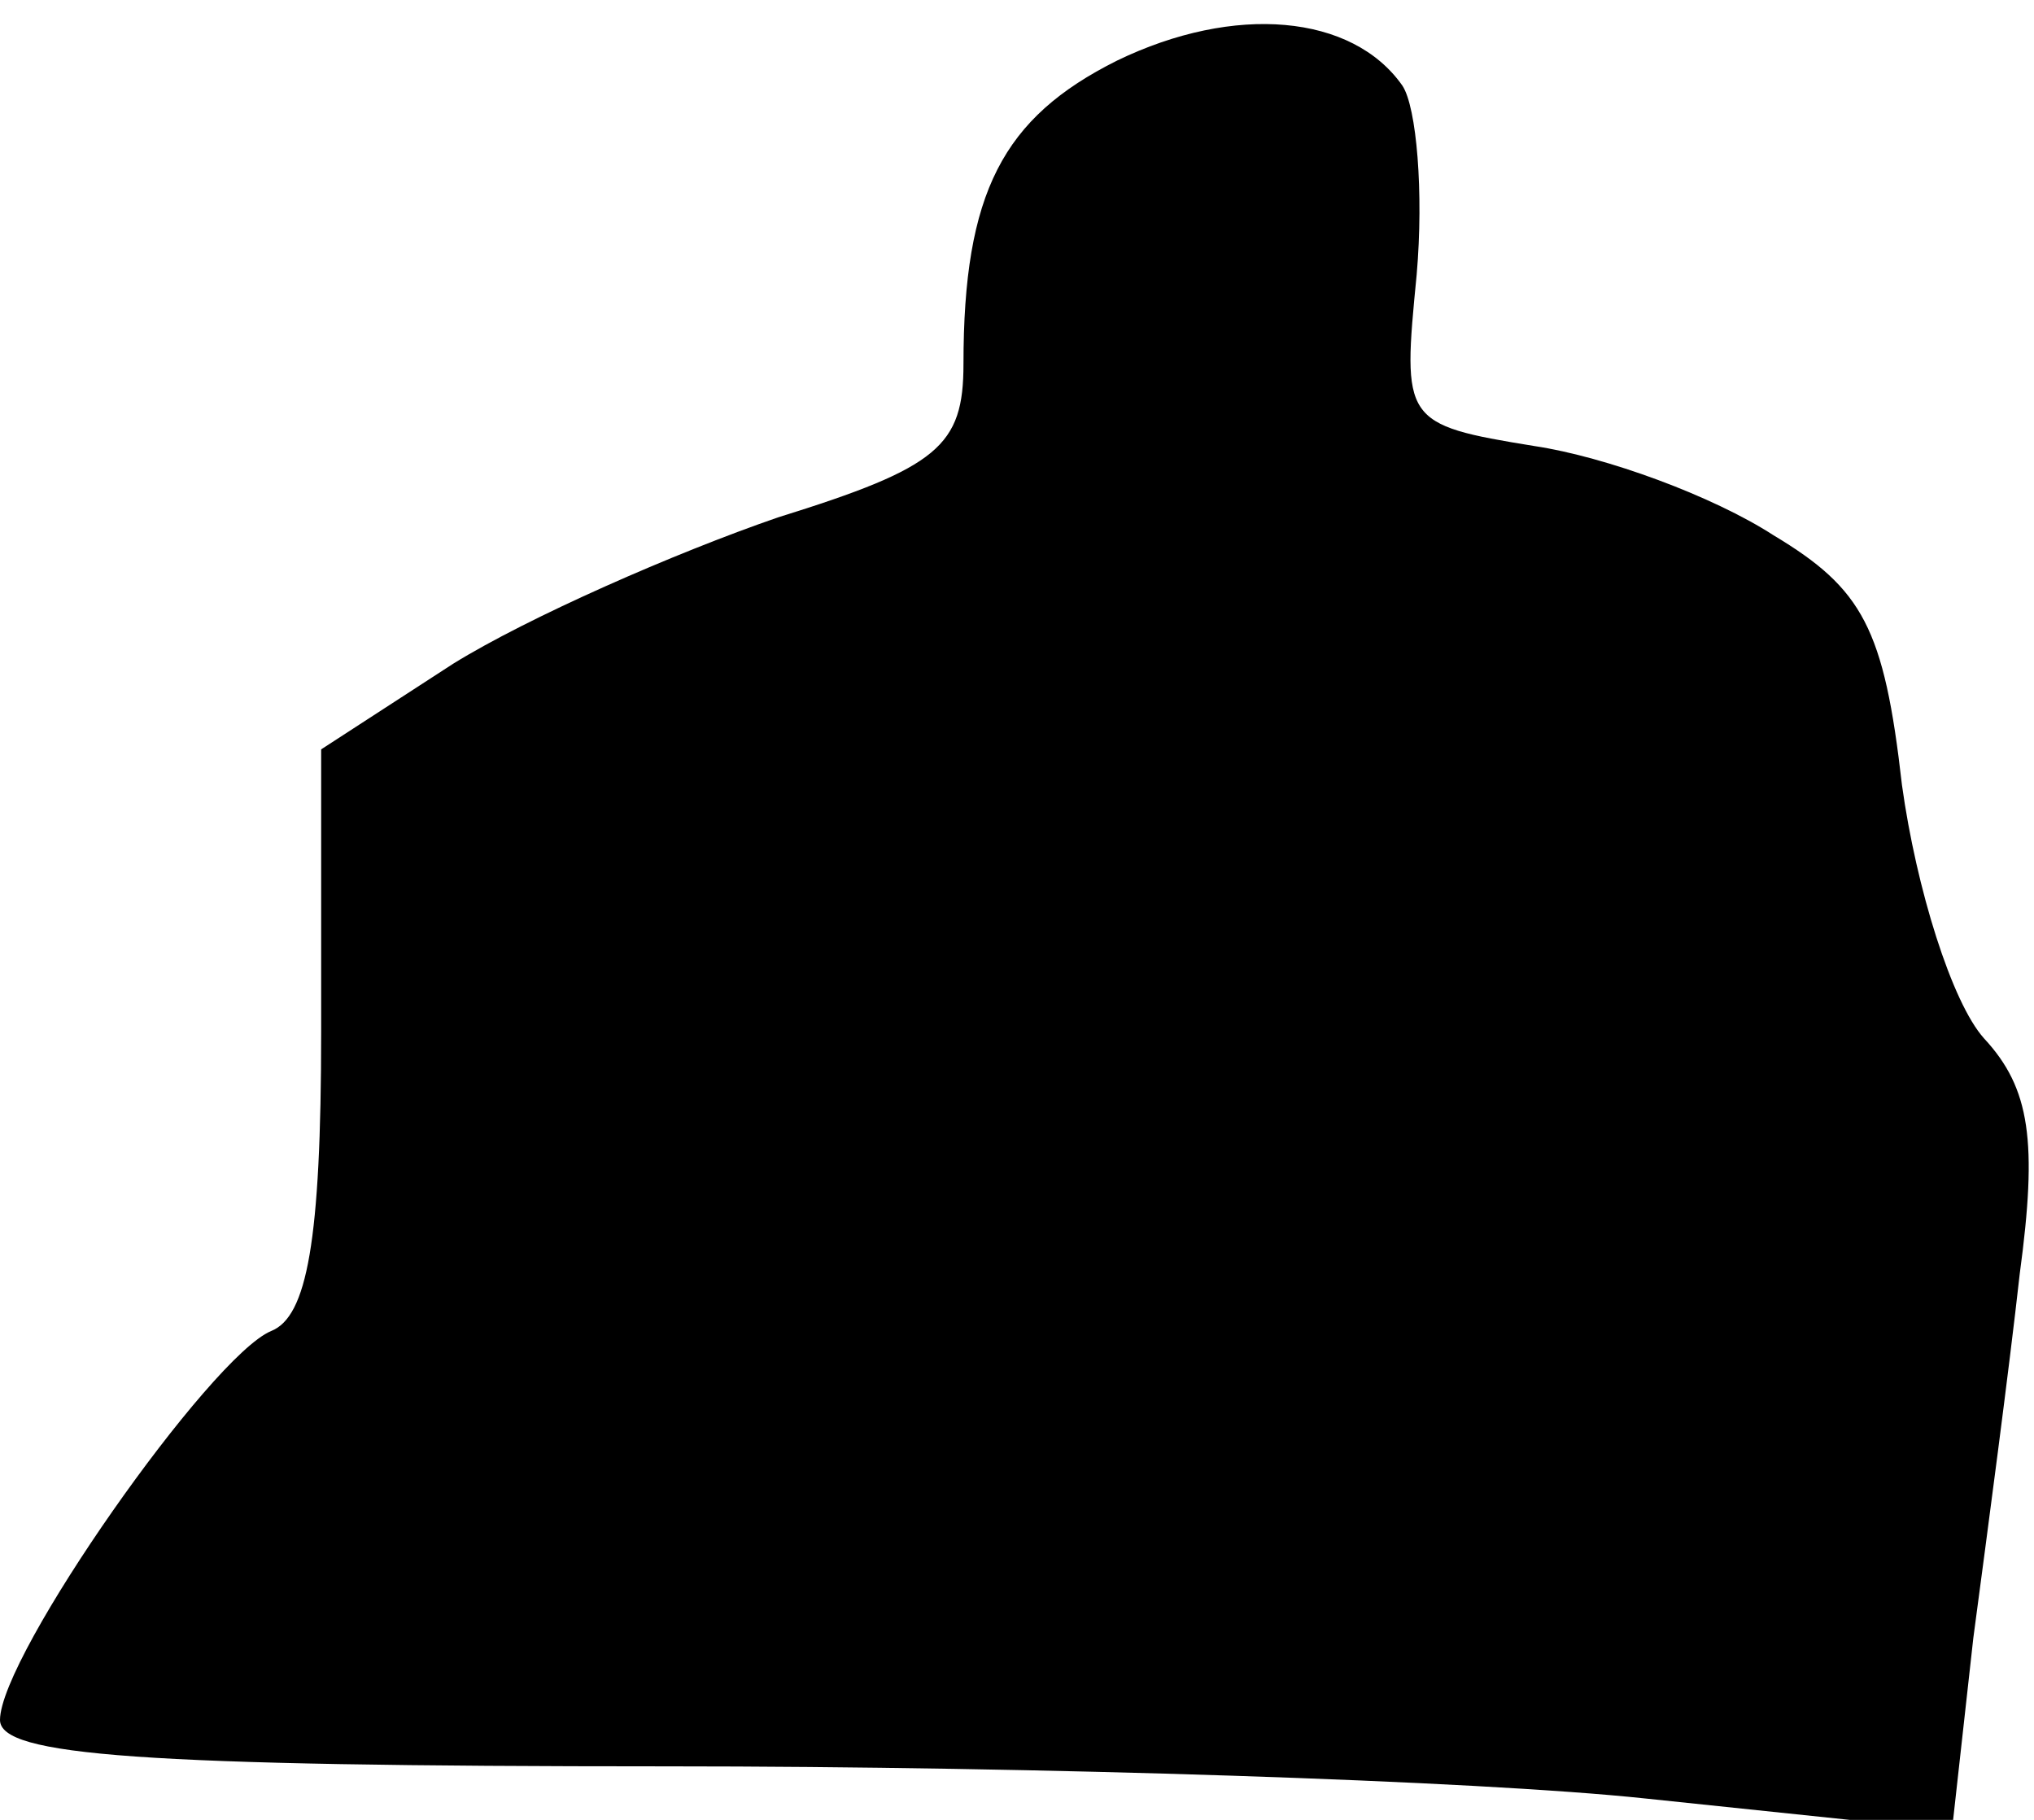 <?xml version="1.0" standalone="no"?>
<!DOCTYPE svg PUBLIC "-//W3C//DTD SVG 20010904//EN"
 "http://www.w3.org/TR/2001/REC-SVG-20010904/DTD/svg10.dtd">
<svg version="1.0" xmlns="http://www.w3.org/2000/svg"
 width="57pt" height="51pt" viewBox="0 0 57 51"
 preserveAspectRatio="xMidYMid meet">
<g transform="translate(0,51) scale(0.1,-0.1)"
fill="#000000" stroke="none">
<path fill="#000000" stroke="none" d="M313 493 c-32 -16 -43 -37 -43 -85 0
-23 -7 -29 -52 -43 -29 -10 -70 -28 -91 -41 l-37 -24 0 -79 c0 -59 -4 -80 -14
-84 -17 -7 -76 -91 -76 -109 0 -10 39 -13 187 -13 104 0 227 -4 274 -9 l86 -9
6 54 c4 30 10 75 13 102 5 37 3 52 -10 66 -9 10 -19 42 -23 71 -5 44 -11 55
-36 70 -17 11 -47 22 -67 25 -37 6 -37 7 -33 48 2 23 0 47 -4 53 -14 20 -47
23 -80 7z"/>
</g>
</svg>
